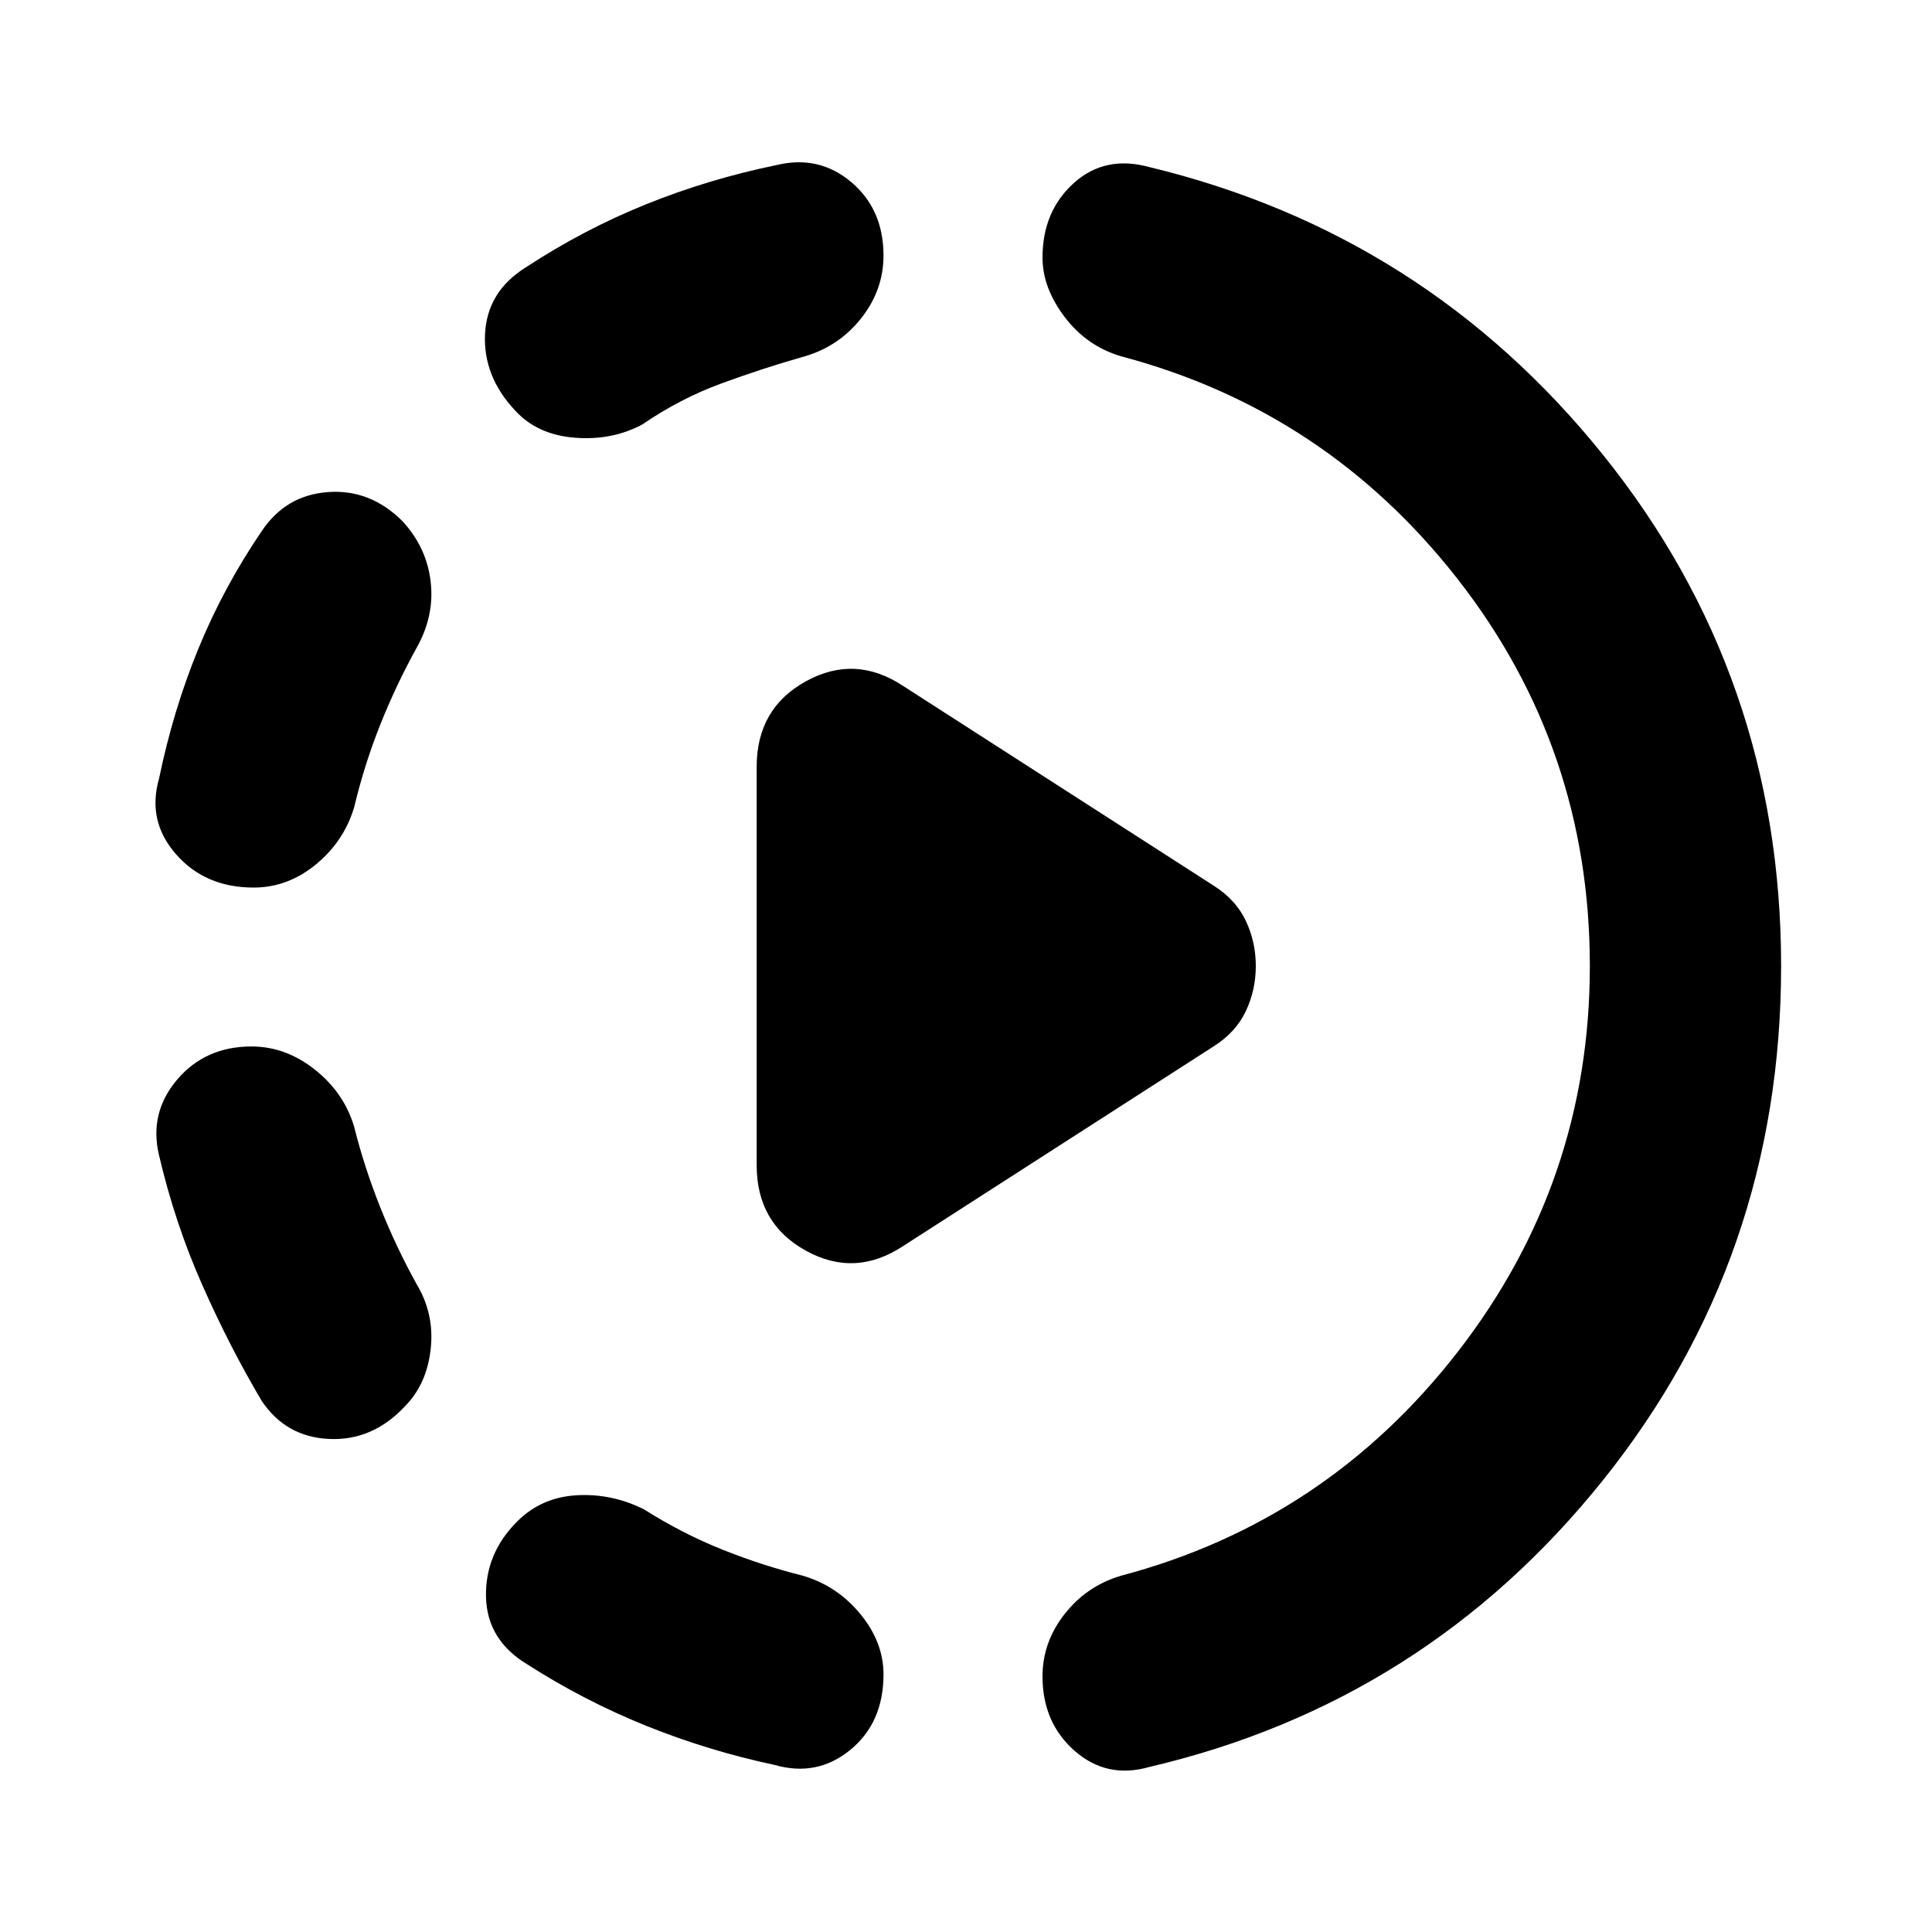 <svg xmlns="http://www.w3.org/2000/svg" height="20" width="20"><path d="M9.354 12.896q-.5.333-1.01.052-.511-.281-.511-.886V7.938q0-.605.511-.886.51-.281 1.01.052l3.208 2.063q.23.145.334.364Q13 9.75 13 10q0 .25-.104.469-.104.219-.334.364Zm-1.333 5.375q-.688-.146-1.333-.406-.646-.261-1.23-.636-.416-.25-.427-.698-.01-.448.323-.781.25-.25.615-.271.364-.021.698.146.395.25.812.417.417.166.833.27.355.105.594.396.24.292.24.625 0 .5-.344.782-.344.281-.781.156Zm-3.833-3.709q-.334.355-.782.334-.448-.021-.698-.396-.333-.562-.614-1.198-.282-.635-.448-1.344-.104-.437.187-.781.292-.344.771-.344.354 0 .656.24.302.239.407.594.104.416.27.833.167.417.375.792.188.312.146.677-.041.364-.27.593ZM2.625 9.188q-.5 0-.802-.344-.302-.344-.177-.782.146-.708.406-1.343.26-.636.656-1.219.25-.375.688-.406.437-.032.771.302.25.271.291.625.042.354-.146.687-.208.375-.375.792-.166.417-.27.854-.105.354-.396.594-.292.24-.646.24Zm9.271 9.104q-.438.125-.771-.167-.333-.292-.333-.771 0-.354.229-.646.229-.291.583-.396 2.125-.562 3.49-2.322 1.364-1.761 1.364-3.99 0-2.25-1.364-4-1.365-1.75-3.49-2.312-.354-.105-.583-.407-.229-.302-.229-.614 0-.479.323-.771.323-.292.781-.167 2.854.688 4.698 2.979Q18.438 7 18.438 10q0 3.021-1.844 5.323-1.844 2.302-4.698 2.969ZM6.646 4.396q-.313.166-.698.135-.386-.031-.615-.281-.333-.354-.312-.792.021-.437.417-.687.604-.396 1.25-.656.645-.261 1.354-.407.437-.104.77.177.334.282.334.761 0 .354-.229.646-.229.291-.584.396-.437.124-.864.281-.427.156-.823.427Z"/></svg>